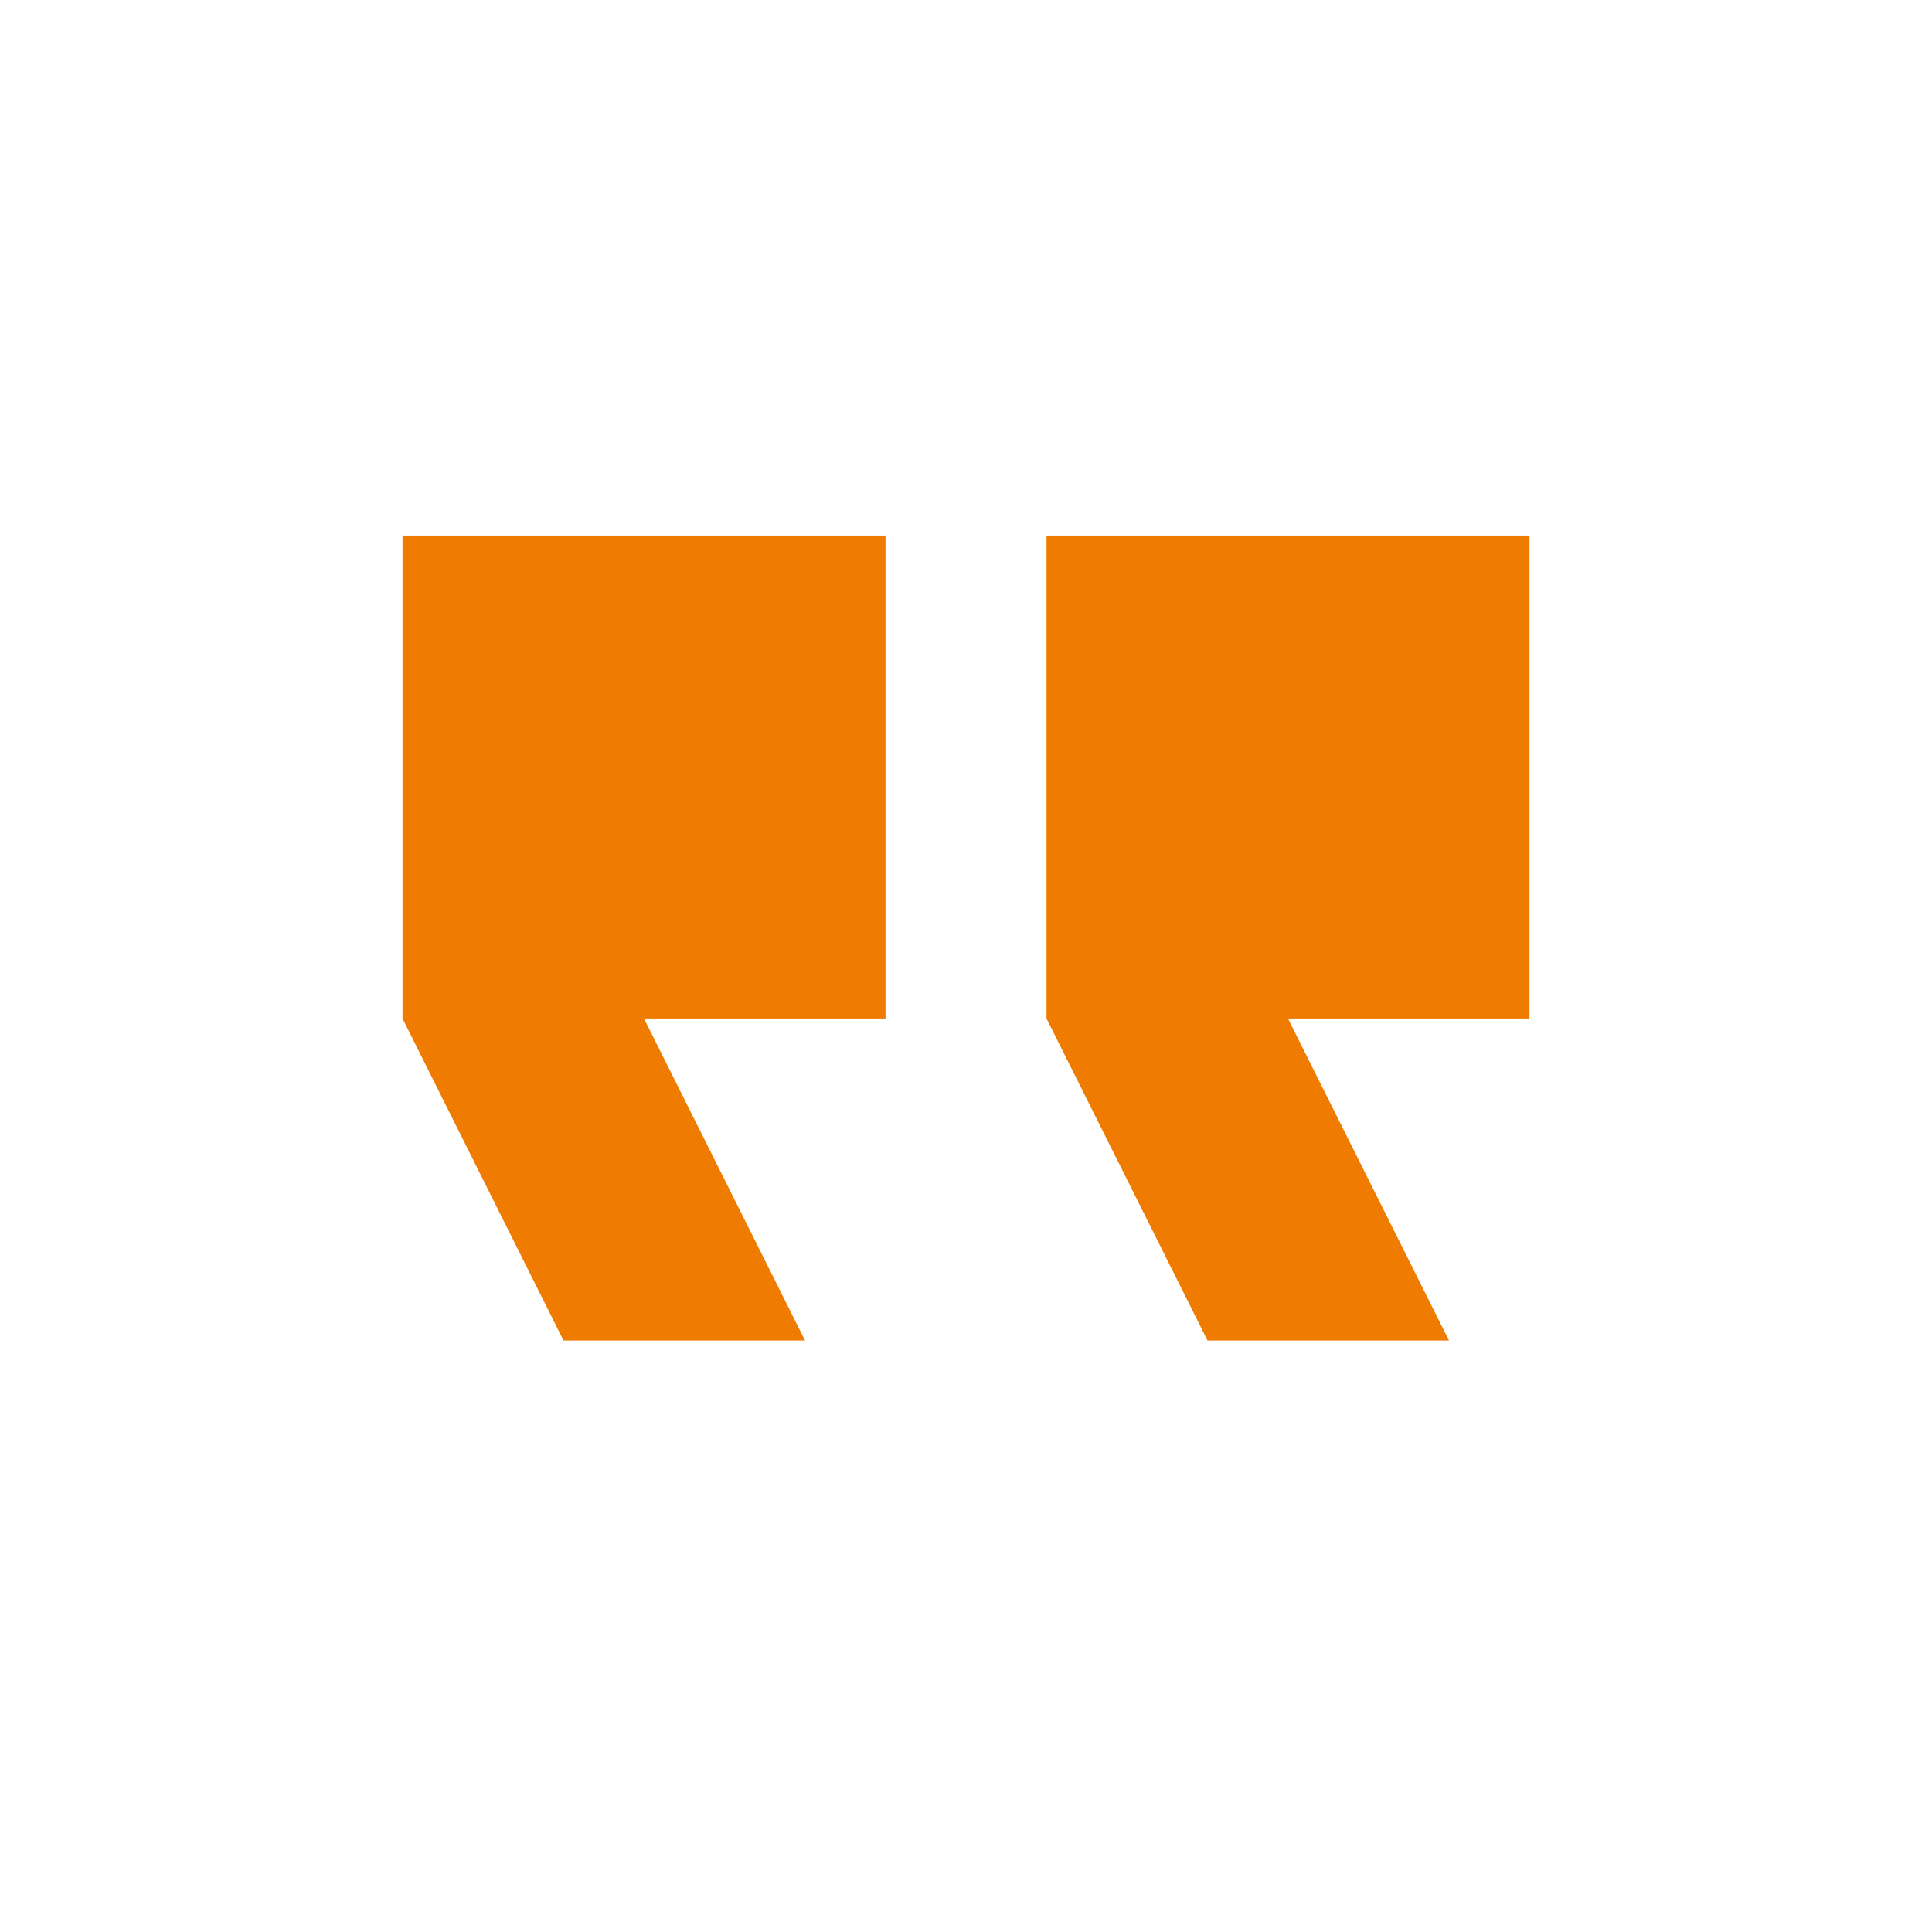 <svg xmlns="http://www.w3.org/2000/svg" width="129.101" height="129.101" viewBox="0 0 129.101 129.101"><defs><style>.a{fill:#ef7c00;}.b{fill:none;}</style></defs><path class="a" d="M64.171,39.275H80.309V7H48.034V39.275L58.792,60.792H74.93Zm-43.034,0H37.275V7H5V39.275L15.758,60.792H31.9Z" transform="translate(21.896 28.784)"/><path class="b" d="M0,0H129.1V129.1H0Z"/></svg>
